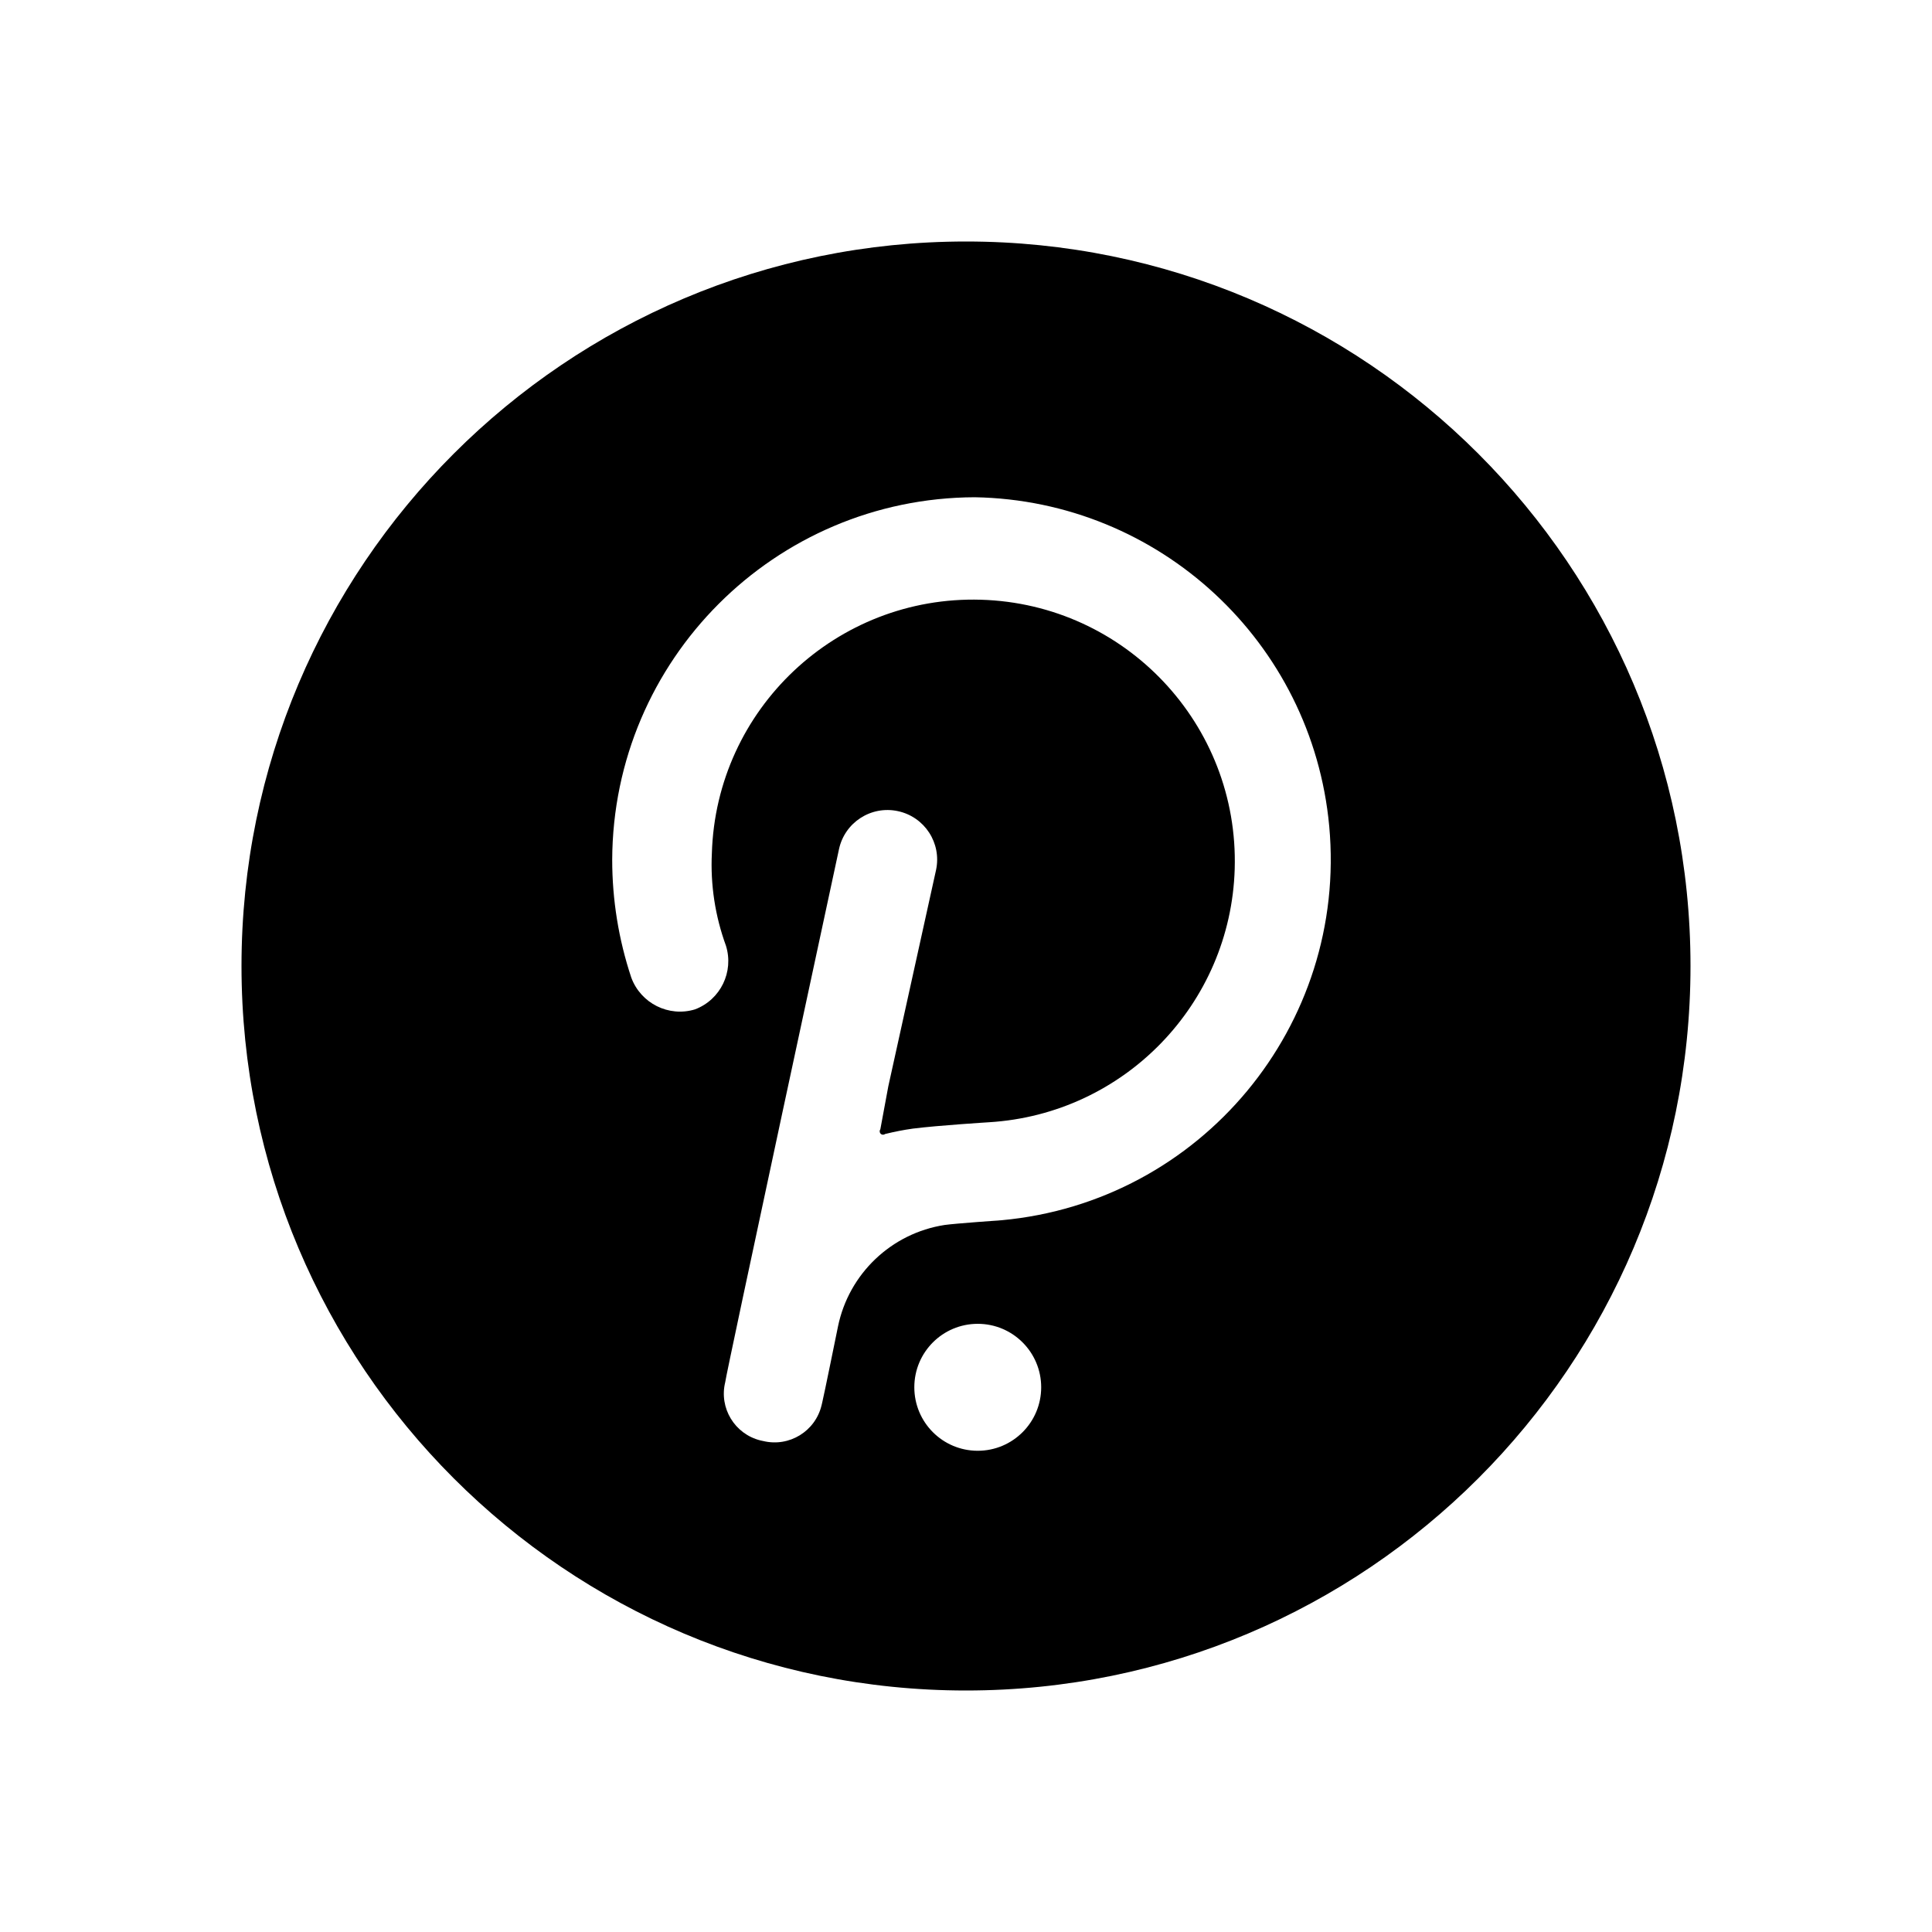 <svg width="24px" height="24px" viewBox="0 0 24 24" version="1.1" xmlns="http://www.w3.org/2000/svg" xmlns:xlink="http://www.w3.org/1999/xlink">
        <path d="M12.444,15.158 C12.444,15.158 11.871,15.198 11.735,15.217 C11.074,15.319 10.545,15.822 10.41,16.477 C10.41,16.477 10.233,17.348 10.213,17.427 C10.211,17.437 10.209,17.447 10.206,17.456 C10.129,17.78 9.804,17.979 9.481,17.901 C9.47,17.899 9.459,17.897 9.448,17.894 C9.127,17.815 8.93,17.491 9.009,17.17 C9.009,17.11 10.422,10.55 10.422,10.55 C10.493,10.217 10.82,10.005 11.153,10.076 C11.487,10.147 11.699,10.474 11.628,10.807 L11.035,13.494 L10.936,14.028 C10.925,14.043 10.925,14.064 10.936,14.079 C10.95,14.098 10.976,14.101 10.995,14.087 C11.109,14.059 11.224,14.036 11.34,14.02 C11.656,13.98 12.286,13.941 12.286,13.941 C13.964,13.839 15.288,12.474 15.338,10.794 C15.391,9 13.98,7.503 12.186,7.45 C10.393,7.397 8.896,8.808 8.843,10.601 C8.824,10.991 8.884,11.381 9.018,11.748 C9.119,12.072 8.951,12.419 8.633,12.539 C8.307,12.638 7.96,12.464 7.842,12.144 C7.685,11.672 7.605,11.178 7.605,10.68 C7.614,8.197 9.625,6.186 12.108,6.177 C14.403,6.217 16.3,7.977 16.512,10.262 C16.74,12.737 14.92,14.93 12.444,15.158 M12.146,18.022 C11.71,18.022 11.358,17.669 11.358,17.233 C11.358,16.798 11.71,16.445 12.146,16.445 C12.581,16.445 12.934,16.798 12.934,17.233 C12.934,17.669 12.581,18.022 12.146,18.022 M12,3 C7.03,3 3,7.03 3,12 C3,16.971 7.03,21 12,21 C16.971,21 21,16.971 21,12 C21,7.03 16.971,3 12,3" id="Fill-1"></path>
</svg>